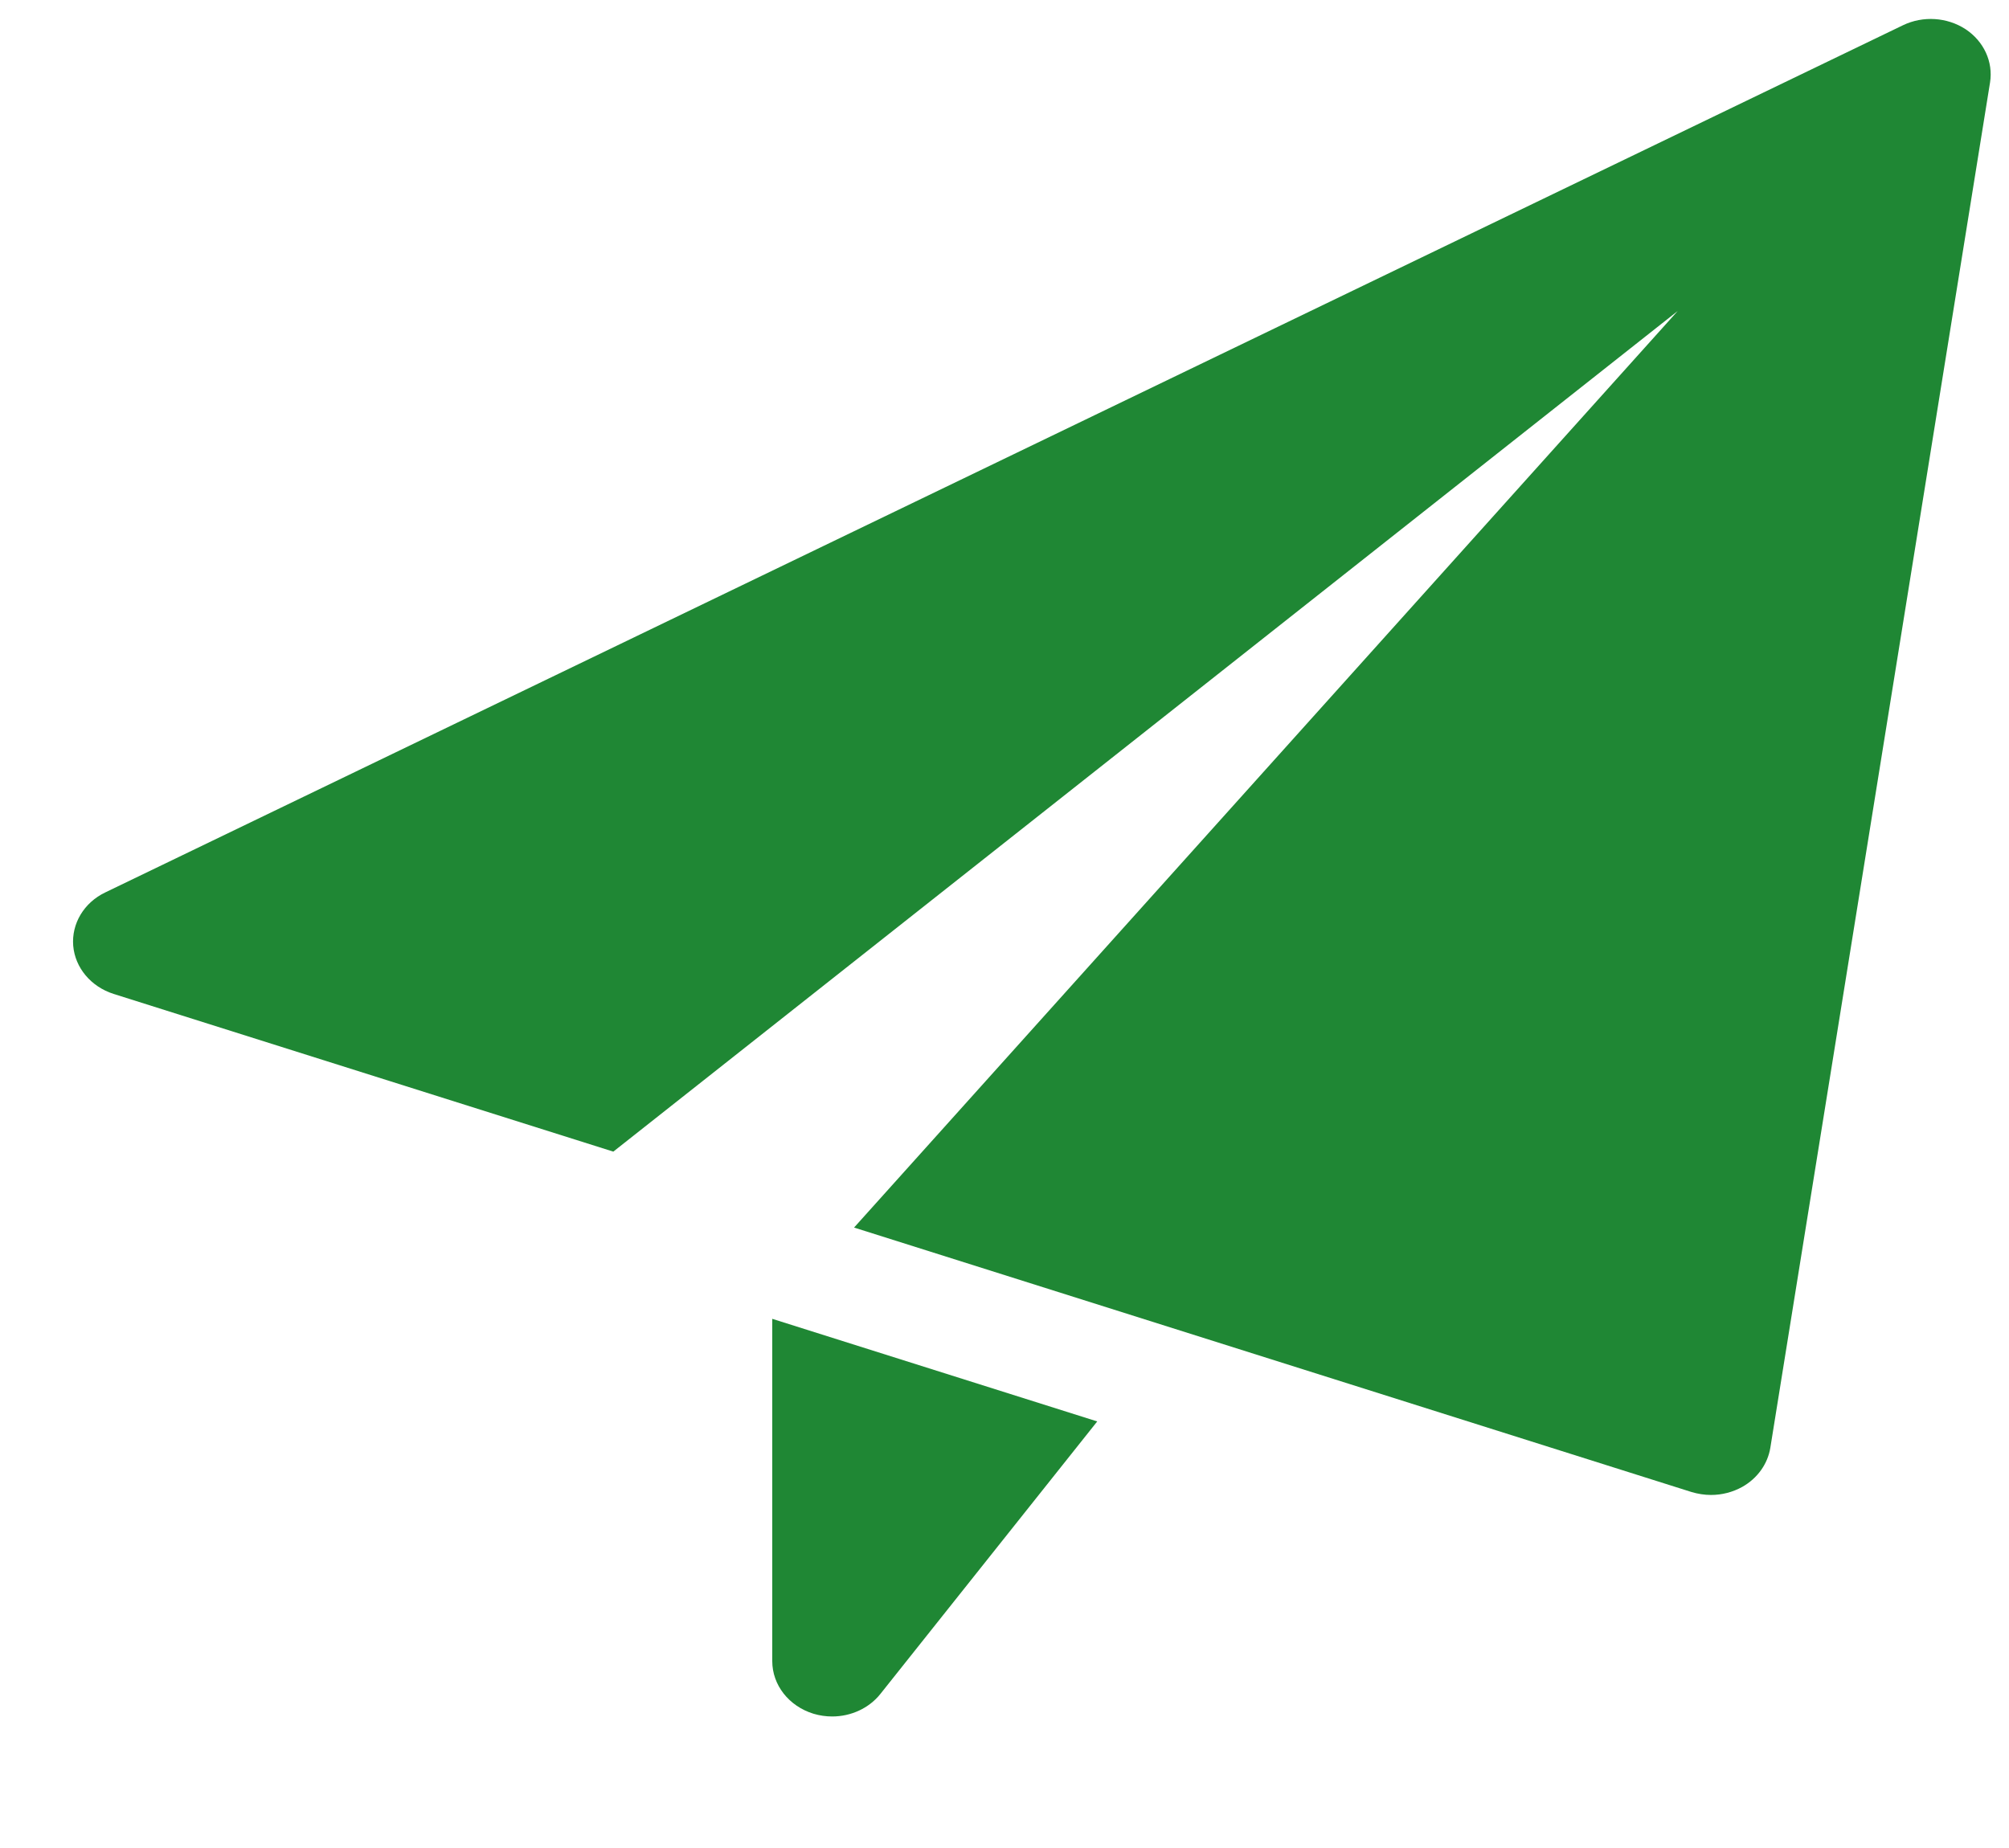 <svg width="25" height="23" viewBox="0 0 25 23" fill="none" xmlns="http://www.w3.org/2000/svg">
<g clip-path="url(#clip0_129_301)">
<path d="M9.61 16.414V20.674C9.61 20.972 9.817 21.235 10.123 21.329C10.2 21.352 10.278 21.363 10.356 21.363C10.588 21.363 10.813 21.262 10.956 21.082L13.654 17.691L9.61 16.414Z" fill="#1F8734"/>
<path d="M24.459 0.363C24.23 0.214 23.93 0.194 23.681 0.314L1.31 11.107C1.045 11.234 0.889 11.495 0.911 11.77C0.934 12.045 1.132 12.28 1.413 12.37L7.632 14.333L20.877 3.871L10.628 15.278L21.051 18.57C21.129 18.593 21.21 18.606 21.292 18.606C21.427 18.606 21.561 18.572 21.68 18.506C21.869 18.4 21.997 18.221 22.03 18.019L24.764 1.027C24.805 0.769 24.687 0.514 24.459 0.363Z" fill="#1F8734"/>
</g>
<defs>
<clipPath id="clip0_129_301">
<rect width="23.863" height="22.045" fill="white" transform="translate(0.909 0.237)"/>
</clipPath>
</defs>
</svg>
